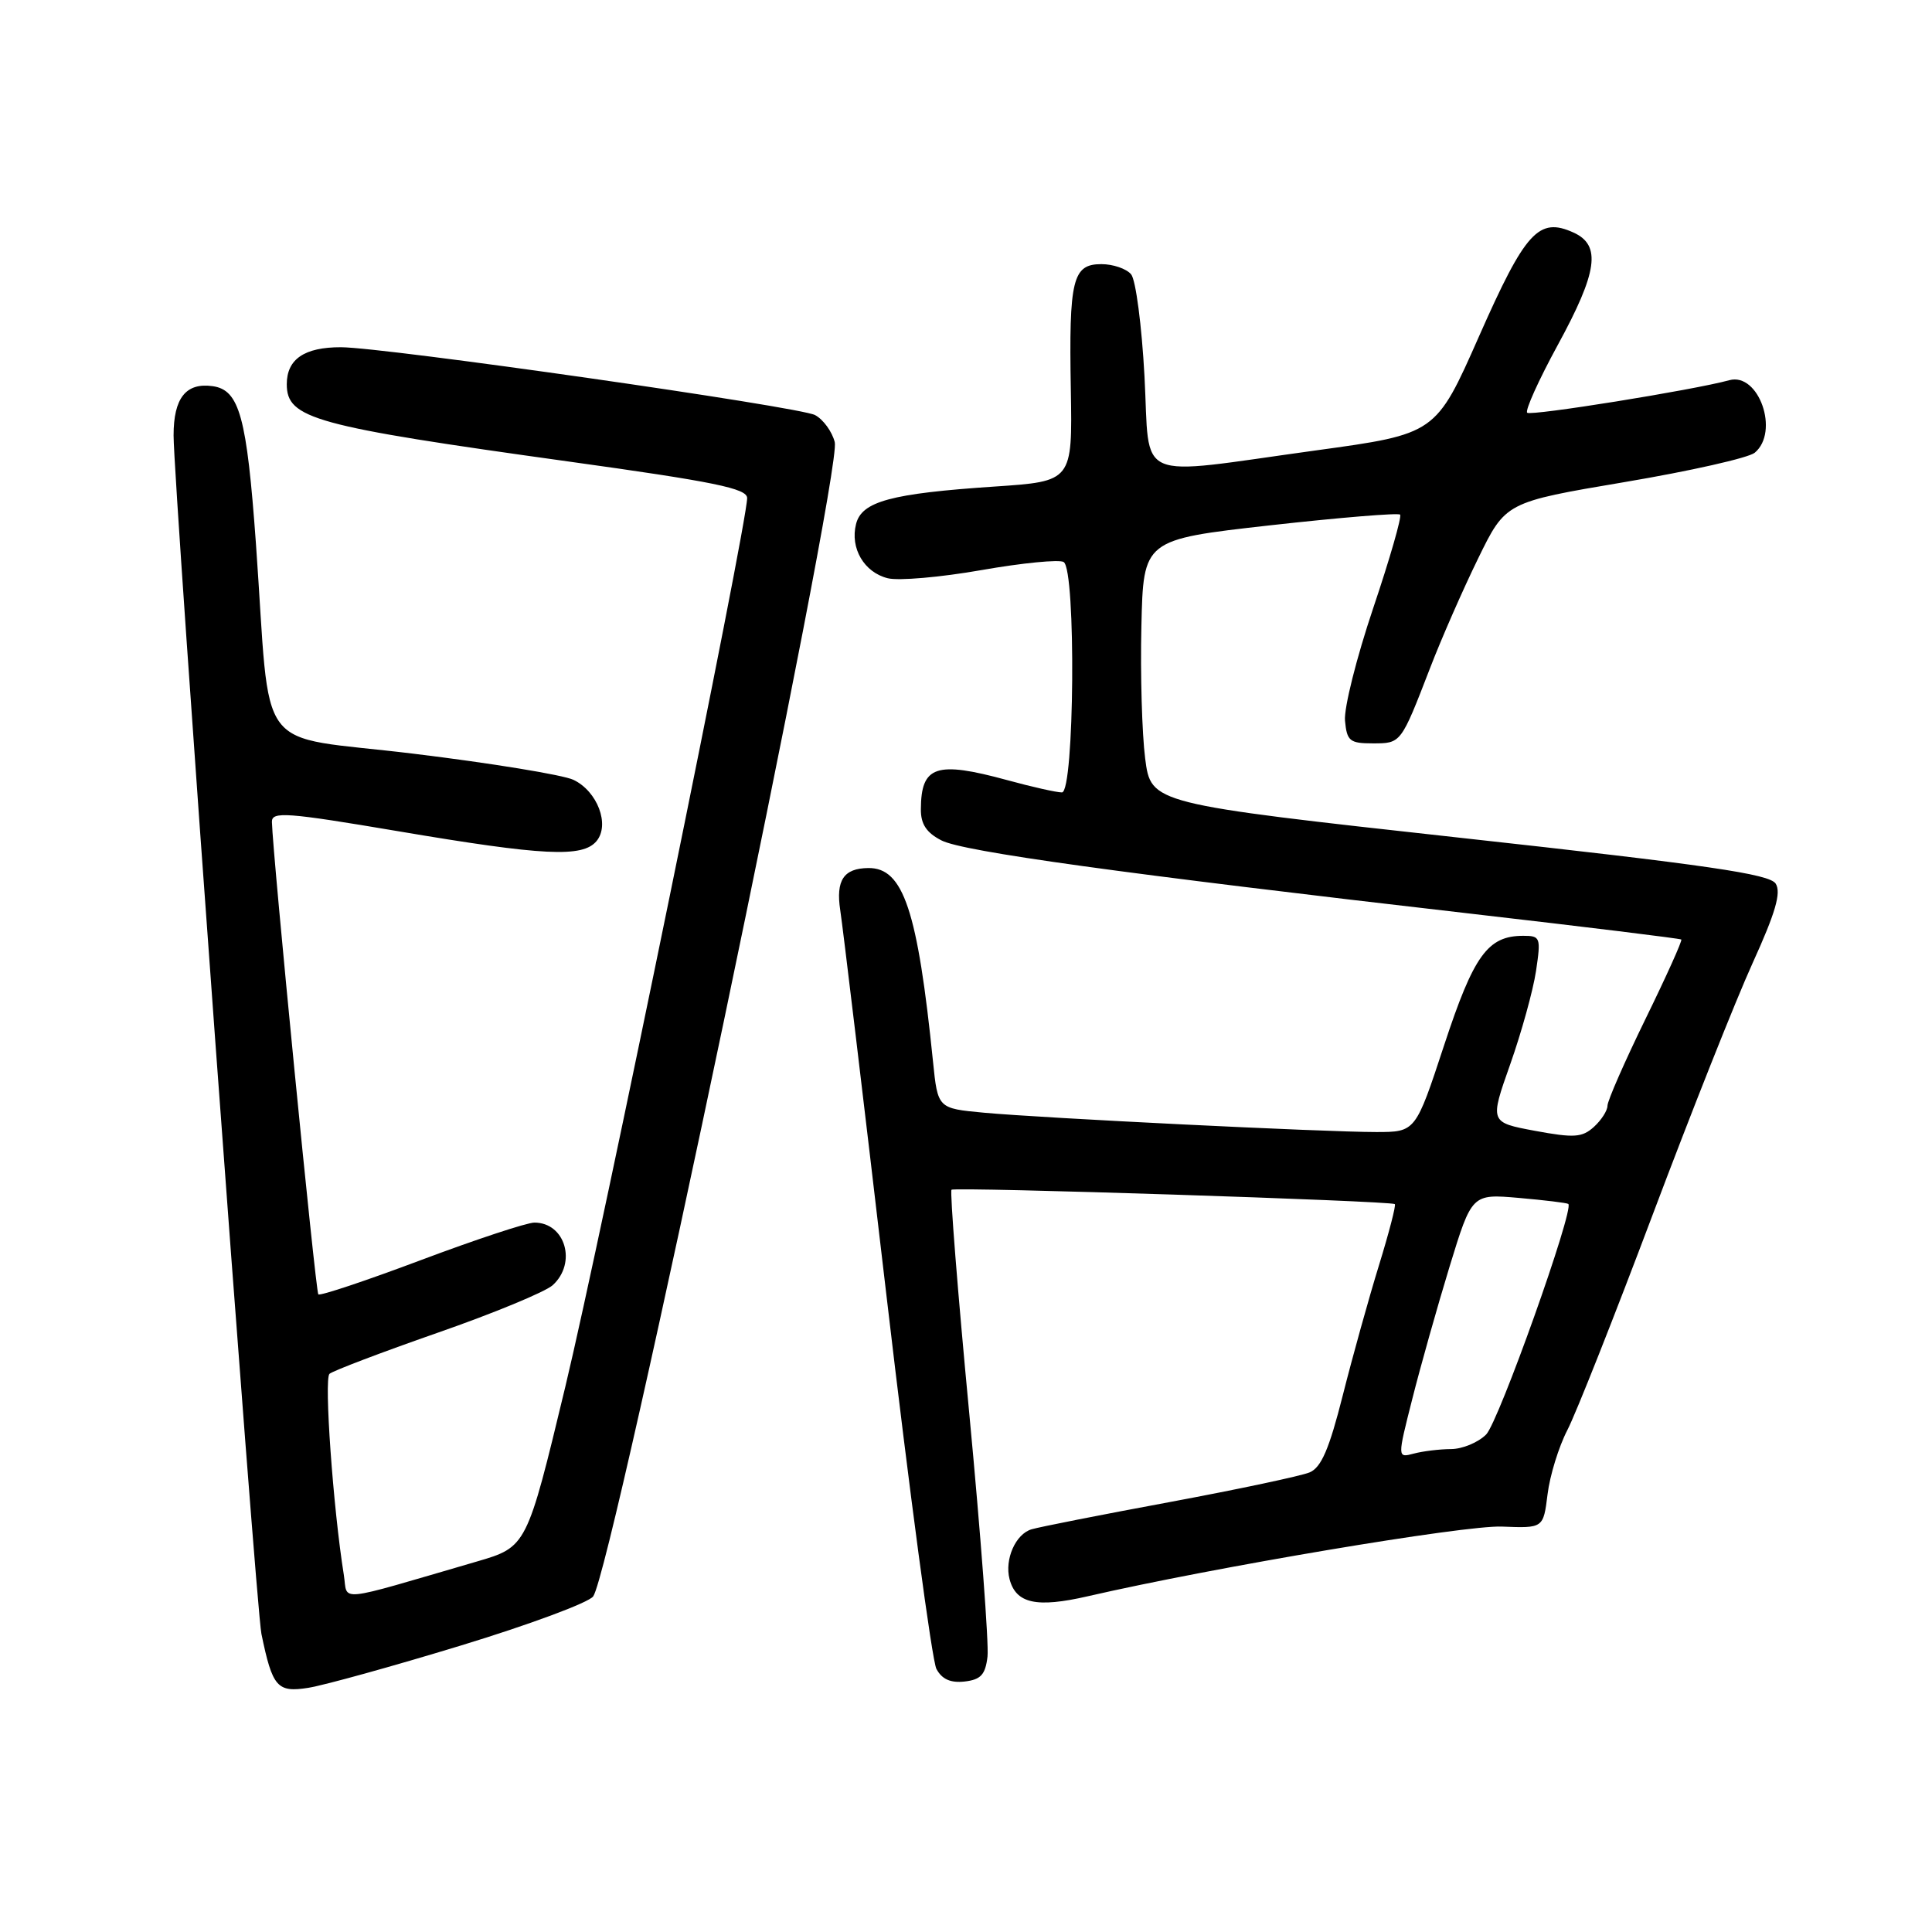 <?xml version="1.0" encoding="UTF-8" standalone="no"?>
<!DOCTYPE svg PUBLIC "-//W3C//DTD SVG 1.1//EN" "http://www.w3.org/Graphics/SVG/1.1/DTD/svg11.dtd" >
<svg xmlns="http://www.w3.org/2000/svg" xmlns:xlink="http://www.w3.org/1999/xlink" version="1.1" viewBox="0 0 256 256">
 <g >
 <path fill="currentColor"
d=" M 61.10 218.03 C 70.12 215.28 78.00 212.36 78.60 211.53 C 81.14 208.06 111.60 62.53 110.61 58.59 C 110.26 57.20 109.09 55.58 108.00 55.00 C 105.93 53.89 50.94 46.02 45.18 46.01 C 40.33 46.00 38.00 47.59 38.00 50.91 C 38.00 55.48 41.58 56.46 75.25 61.14 C 94.70 63.84 99.00 64.72 99.00 66.00 C 99.00 69.47 79.67 163.95 74.91 183.74 C 69.80 204.98 69.80 204.98 63.15 206.92 C 44.13 212.46 46.13 212.26 45.56 208.69 C 44.14 199.85 42.92 182.69 43.66 182.04 C 44.12 181.64 50.56 179.19 57.98 176.60 C 65.39 174.02 72.25 171.18 73.23 170.30 C 76.47 167.36 74.91 162.00 70.81 162.00 C 69.82 162.00 63.07 164.23 55.80 166.96 C 48.54 169.69 42.41 171.74 42.18 171.51 C 41.82 171.15 36.12 113.12 36.03 108.91 C 36.00 107.50 37.95 107.64 52.75 110.14 C 72.06 113.41 77.21 113.66 79.05 111.44 C 80.84 109.28 79.16 104.84 75.98 103.33 C 74.61 102.68 65.08 101.12 54.80 99.87 C 33.33 97.25 35.97 100.77 33.91 72.00 C 32.70 55.23 31.73 51.68 28.19 51.17 C 24.64 50.67 23.00 52.73 23.00 57.70 C 23.00 64.16 33.90 212.94 34.64 216.50 C 36.10 223.58 36.73 224.30 40.88 223.64 C 42.98 223.30 52.09 220.78 61.10 218.03 Z  M 130.85 219.50 C 131.04 217.85 129.95 203.34 128.43 187.26 C 126.90 171.17 125.85 157.85 126.08 157.65 C 126.54 157.25 184.30 159.12 184.82 159.55 C 185.00 159.69 184.05 163.34 182.72 167.66 C 181.39 171.97 179.23 179.72 177.93 184.87 C 176.13 191.99 175.08 194.45 173.53 195.10 C 172.41 195.57 164.07 197.34 155.00 199.03 C 145.93 200.71 137.68 202.34 136.69 202.64 C 134.57 203.26 133.09 206.63 133.77 209.24 C 134.62 212.48 137.34 213.08 144.15 211.51 C 160.89 207.66 194.06 202.08 199.00 202.28 C 204.50 202.50 204.50 202.50 205.06 198.00 C 205.36 195.53 206.54 191.70 207.68 189.50 C 208.82 187.30 213.90 174.47 218.97 161.00 C 224.04 147.53 230.01 132.49 232.24 127.59 C 235.26 120.95 236.04 118.28 235.29 117.09 C 234.48 115.81 226.33 114.62 193.40 111.00 C 152.51 106.49 152.51 106.49 151.74 100.50 C 151.32 97.20 151.09 89.33 151.24 83.00 C 151.50 71.50 151.50 71.50 168.28 69.61 C 177.51 68.58 185.27 67.94 185.52 68.19 C 185.77 68.44 184.17 74.01 181.96 80.57 C 179.75 87.13 178.06 93.85 178.22 95.50 C 178.47 98.19 178.85 98.50 181.89 98.50 C 185.66 98.50 185.61 98.56 189.50 88.50 C 190.98 84.65 193.84 78.13 195.85 74.02 C 199.50 66.54 199.50 66.54 215.26 63.88 C 223.93 62.42 231.69 60.67 232.51 59.99 C 235.83 57.23 233.05 49.31 229.14 50.38 C 224.37 51.69 202.82 55.15 202.36 54.69 C 202.06 54.39 203.88 50.36 206.41 45.72 C 211.70 36.02 212.19 32.50 208.51 30.82 C 203.89 28.72 202.12 30.67 195.98 44.56 C 190.26 57.50 190.26 57.50 174.38 59.68 C 149.91 63.05 152.42 64.14 151.65 49.85 C 151.29 43.17 150.50 37.10 149.88 36.35 C 149.26 35.61 147.49 35.00 145.94 35.00 C 142.12 35.00 141.63 37.01 141.89 51.64 C 142.10 63.78 142.10 63.78 131.80 64.47 C 118.05 65.39 114.18 66.44 113.43 69.44 C 112.62 72.64 114.50 75.84 117.63 76.62 C 119.05 76.98 124.64 76.49 130.05 75.54 C 135.46 74.59 140.36 74.11 140.94 74.47 C 142.60 75.49 142.37 105.00 140.71 105.00 C 140.00 105.00 136.74 104.27 133.46 103.37 C 124.03 100.80 122.05 101.47 122.02 107.22 C 122.00 109.20 122.76 110.34 124.75 111.36 C 127.62 112.84 148.58 115.74 195.00 121.08 C 210.12 122.82 222.63 124.36 222.78 124.49 C 222.94 124.62 220.80 129.37 218.03 135.03 C 215.27 140.69 213.00 145.86 213.00 146.51 C 213.00 147.16 212.19 148.42 211.20 149.32 C 209.64 150.73 208.58 150.80 203.39 149.84 C 197.39 148.72 197.39 148.72 200.11 141.03 C 201.60 136.81 203.14 131.25 203.53 128.67 C 204.19 124.22 204.12 124.00 201.84 124.00 C 197.13 124.00 195.28 126.57 191.35 138.51 C 187.57 150.00 187.57 150.00 182.34 150.00 C 175.45 150.00 138.19 148.16 130.38 147.44 C 124.26 146.87 124.26 146.87 123.63 140.68 C 121.59 120.63 119.70 114.97 115.06 115.02 C 111.79 115.05 110.73 116.64 111.34 120.63 C 111.67 122.76 114.43 145.80 117.48 171.83 C 120.53 197.87 123.50 220.06 124.08 221.14 C 124.81 222.51 125.96 223.02 127.82 222.81 C 129.97 222.56 130.57 221.90 130.85 219.50 Z  M 187.14 185.35 C 188.23 181.03 190.45 173.16 192.07 167.85 C 195.03 158.19 195.03 158.19 201.26 158.73 C 204.69 159.03 207.64 159.39 207.81 159.53 C 208.63 160.21 198.58 188.42 196.92 190.08 C 195.86 191.14 193.76 192.01 192.25 192.01 C 190.74 192.02 188.52 192.29 187.33 192.61 C 185.15 193.19 185.15 193.19 187.14 185.35 Z "/>
</g>
</svg>